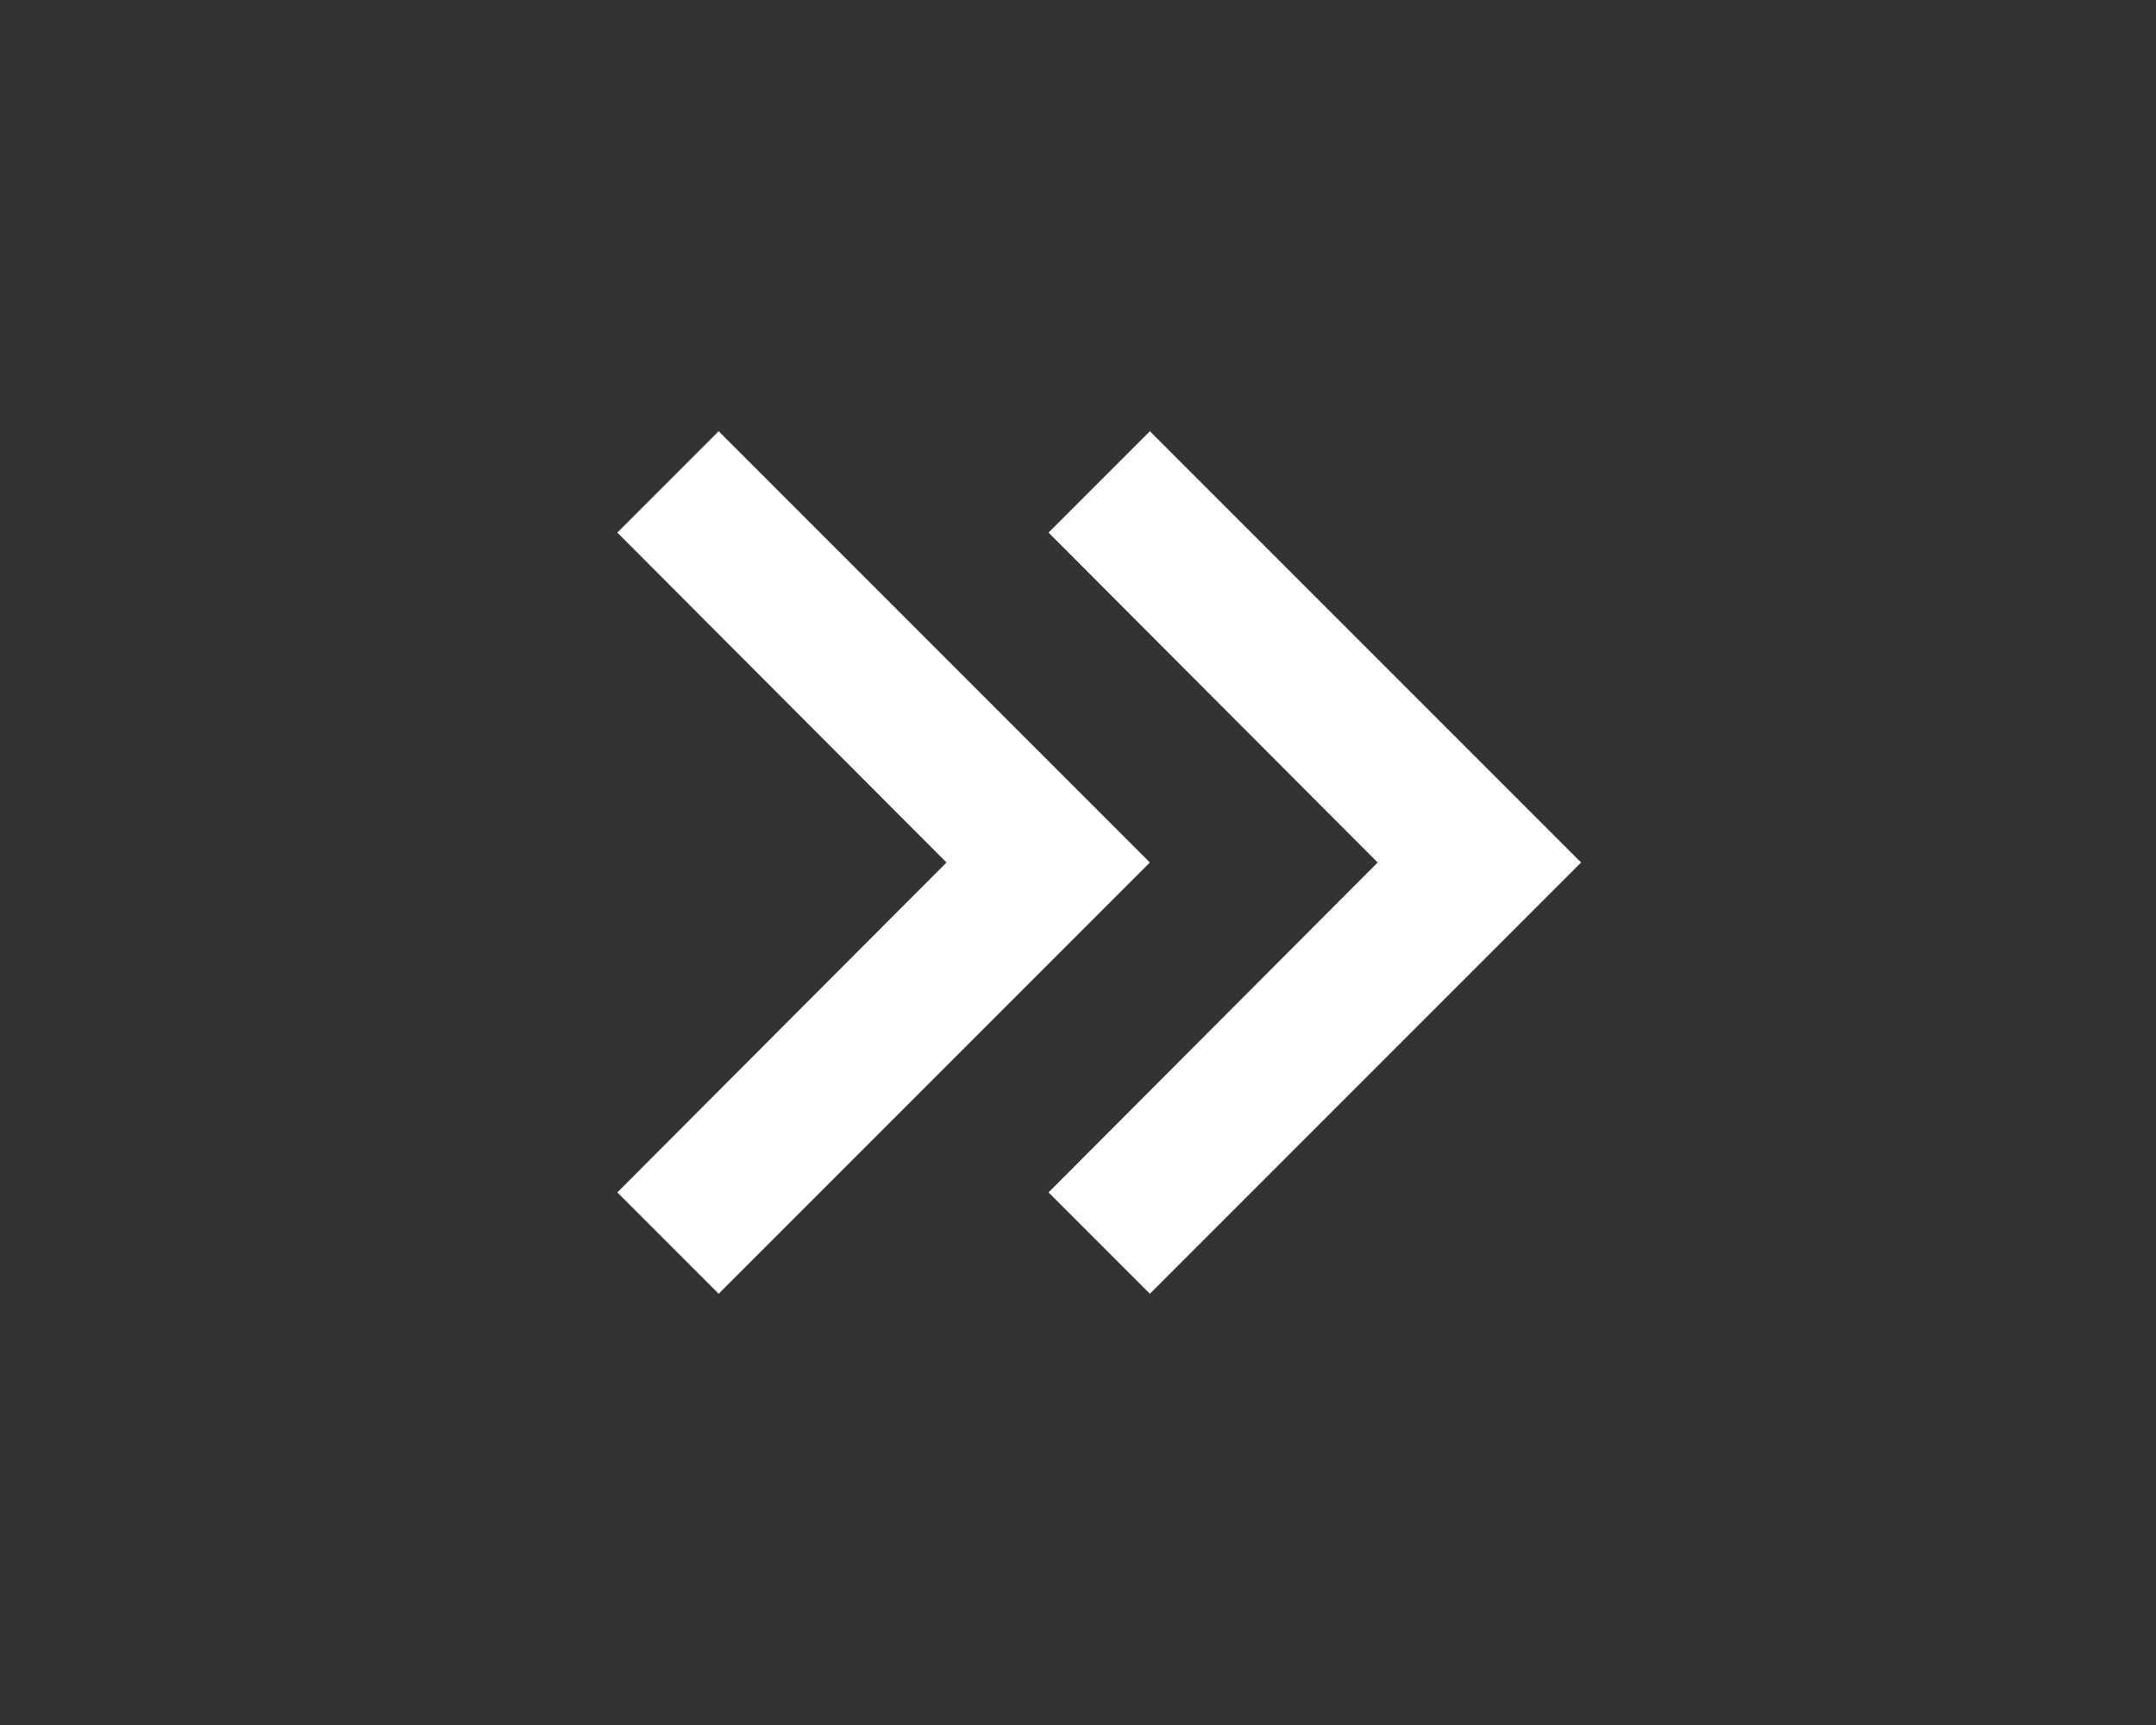 <svg xmlns="http://www.w3.org/2000/svg" width="30" height="24" viewBox="0 0 30 24">
  <rect x="0" y="0" width="30" height="24" fill="#333333" stroke="none"/>
  <g id="CollapseIcon" transform="translate(-9 0)">
    <g id="Arrow_down" data-name="Arrow down" transform="translate(9 24) rotate(-90)">
      <path id="Path_2824" data-name="Path 2824" d="M0,0H24V24H0Z" fill="none"/>
      <path id="Path_2825" data-name="Path 2825" d="M1.41,0,6,4.58,10.59,0,12,1.41l-6,6-6-6Z" transform="translate(6 8.59)" fill="#fff"/>
    </g>
    <g id="Arrow_down-2" data-name="Arrow down" transform="translate(15 24) rotate(-90)">
      <path id="Path_2824-2" data-name="Path 2824" d="M0,0H24V24H0Z" fill="none"/>
      <path id="Path_2825-2" data-name="Path 2825" d="M1.41,0,6,4.58,10.59,0,12,1.41l-6,6-6-6Z" transform="translate(6 8.59)" fill="#fff"/>
    </g>
  </g>
</svg>
